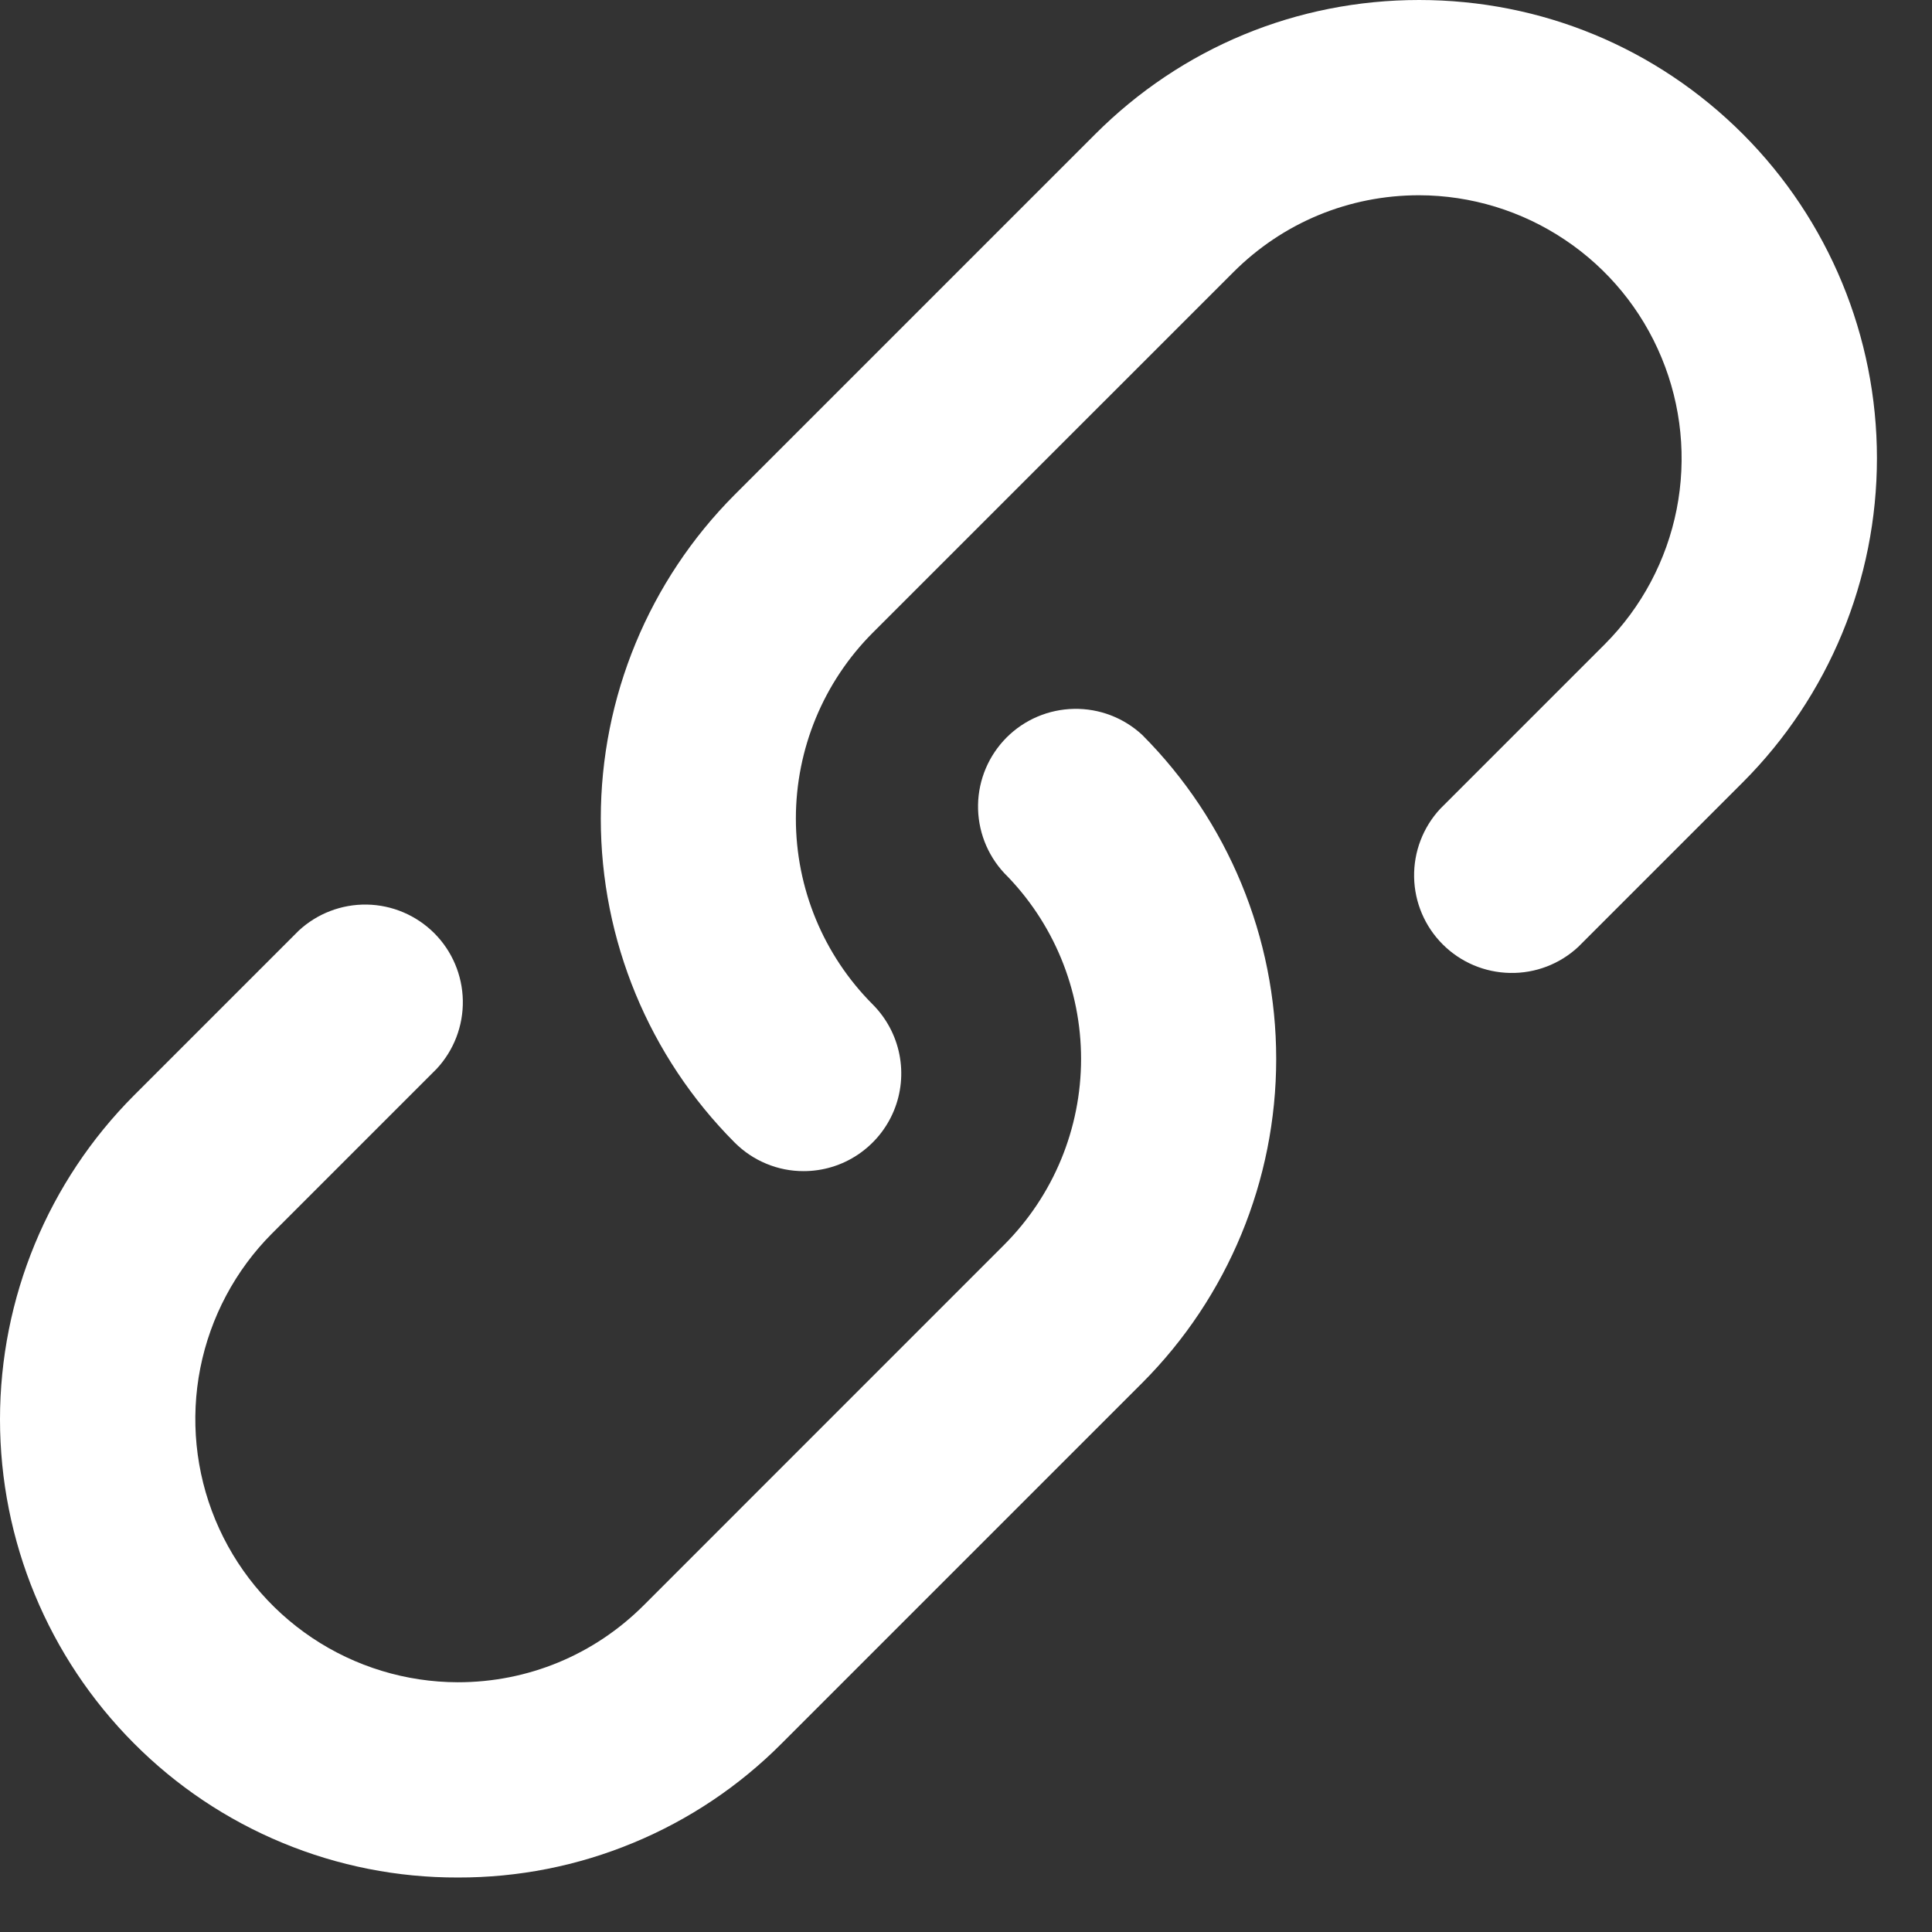 <svg width="34" height="34" viewBox="0 0 34 34" fill="none" xmlns="http://www.w3.org/2000/svg">
<rect x="0" y="0" width="34" height="34" fill="#333333" stroke="none"/>
<path d="M14.145 20.61C13.919 20.611 13.696 20.567 13.487 20.48C13.278 20.394 13.089 20.267 12.929 20.107C11.42 18.594 10.573 16.544 10.573 14.406C10.573 12.269 11.42 10.219 12.929 8.706L19.273 2.362C20.795 0.839 22.821 0 24.974 0C27.126 0 29.152 0.839 30.674 2.362C32.184 3.875 33.031 5.925 33.031 8.063C33.031 10.2 32.184 12.25 30.674 13.764L27.775 16.663C27.45 16.966 27.019 17.131 26.574 17.122C26.128 17.114 25.704 16.934 25.389 16.619C25.074 16.304 24.894 15.88 24.886 15.435C24.878 14.99 25.043 14.559 25.346 14.233L28.245 11.334C28.89 10.686 29.328 9.862 29.506 8.965C29.683 8.068 29.591 7.139 29.241 6.295C28.892 5.45 28.3 4.728 27.54 4.22C26.781 3.711 25.888 3.438 24.974 3.436C23.739 3.436 22.576 3.918 21.703 4.792L15.359 11.135C14.492 12.003 14.006 13.18 14.006 14.406C14.006 15.633 14.492 16.809 15.359 17.677C15.599 17.918 15.762 18.224 15.828 18.557C15.894 18.89 15.86 19.236 15.73 19.549C15.6 19.863 15.379 20.131 15.097 20.32C14.815 20.509 14.483 20.61 14.143 20.61H14.145Z" fill="white"/>
<path d="M8.057 33.041C6.998 33.044 5.949 32.837 4.971 32.431C3.992 32.026 3.104 31.431 2.357 30.68C0.848 29.166 0 27.116 0 24.979C0 22.841 0.848 20.791 2.357 19.278L5.256 16.379C5.582 16.076 6.013 15.911 6.458 15.919C6.903 15.927 7.327 16.108 7.642 16.422C7.957 16.737 8.137 17.162 8.145 17.607C8.153 18.052 7.988 18.483 7.685 18.809L4.786 21.708C4.141 22.355 3.703 23.18 3.525 24.076C3.348 24.973 3.44 25.902 3.79 26.747C4.14 27.591 4.732 28.313 5.491 28.822C6.25 29.331 7.143 29.603 8.057 29.605C9.294 29.605 10.455 29.123 11.329 28.25L17.672 21.906C18.539 21.038 19.025 19.862 19.025 18.635C19.025 17.409 18.539 16.232 17.672 15.364C17.369 15.038 17.204 14.607 17.212 14.162C17.22 13.717 17.401 13.293 17.715 12.978C18.03 12.663 18.455 12.483 18.9 12.475C19.345 12.466 19.776 12.631 20.102 12.934C21.611 14.448 22.459 16.498 22.459 18.635C22.459 20.773 21.611 22.823 20.102 24.336L13.758 30.68C13.011 31.431 12.123 32.026 11.144 32.431C10.166 32.837 9.117 33.044 8.057 33.041Z" fill="white"/>
</svg>
